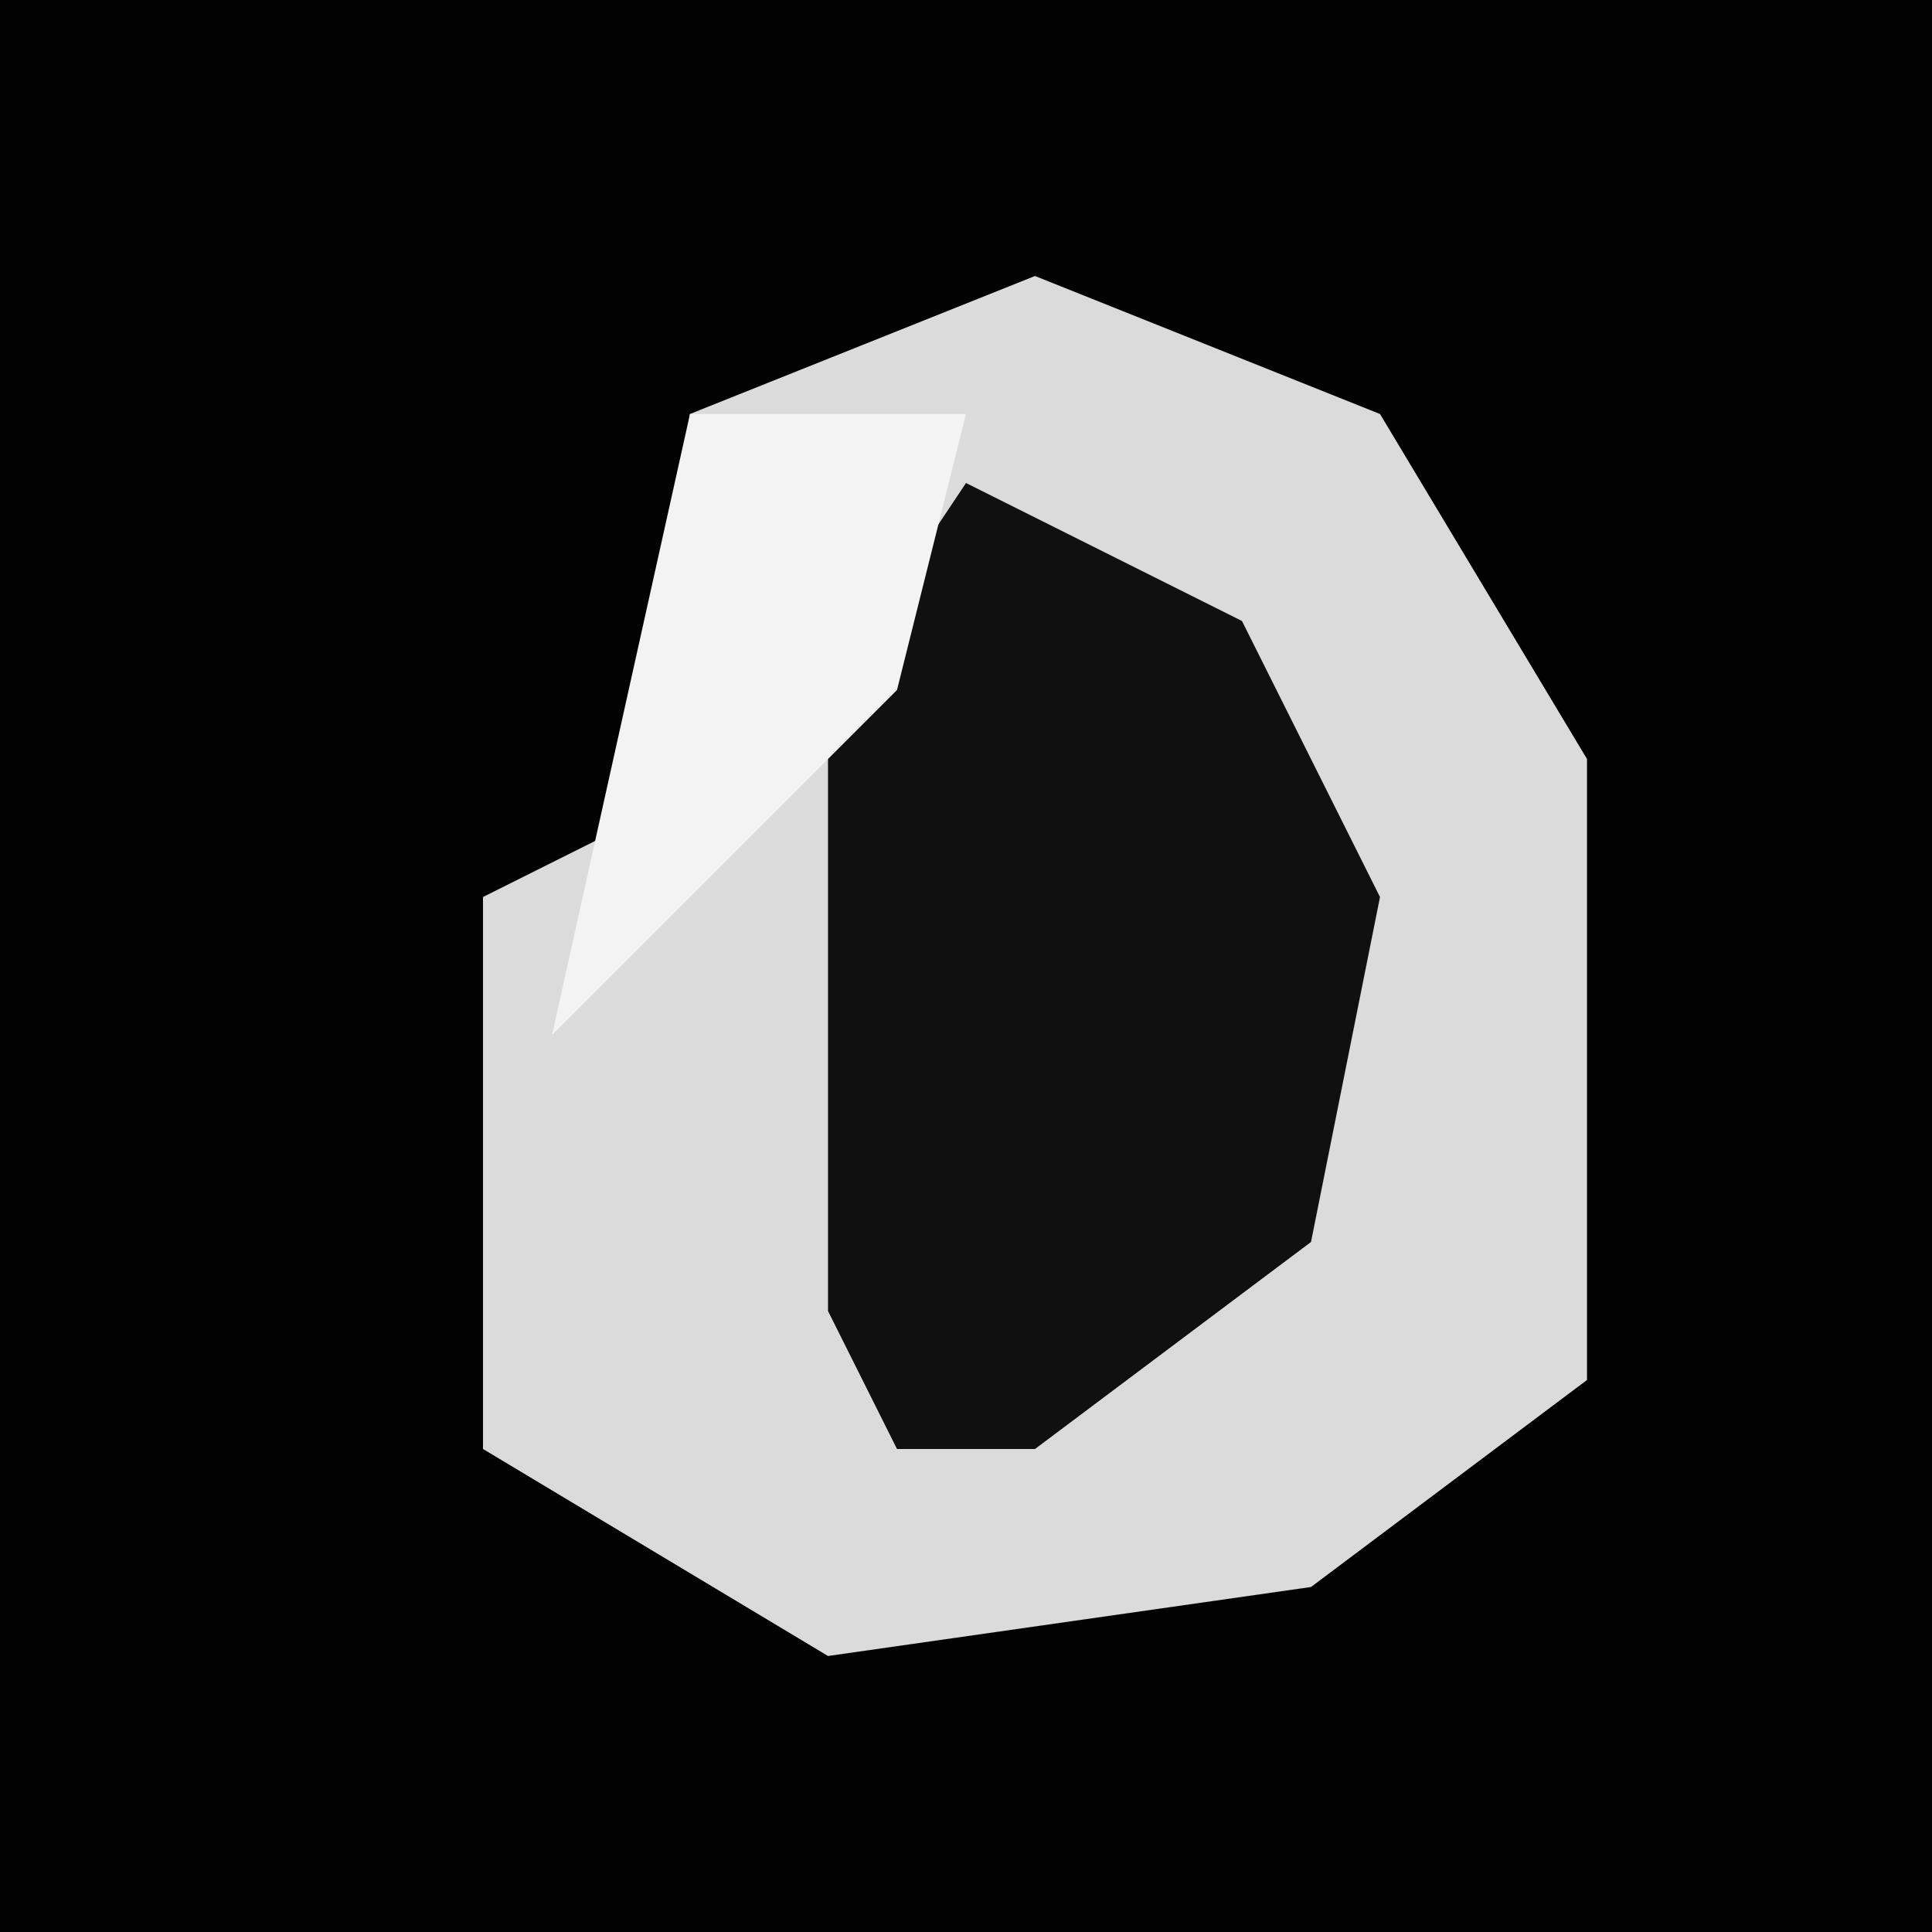 <?xml version="1.0" encoding="UTF-8"?>
<svg version="1.1" xmlns="http://www.w3.org/2000/svg" width="28" height="28">
<path d="M0,0 L28,0 L28,28 L0,28 Z " fill="#020202" transform="translate(0,0)"/>
<path d="M0,0 L5,2 L8,7 L8,16 L4,19 L-3,20 L-8,17 L-8,9 L-6,8 L-5,2 Z " fill="#DBDBDB" transform="translate(15,4)"/>
<path d="M0,0 L4,2 L6,6 L5,11 L1,14 L-1,14 L-2,12 L-2,3 Z " fill="#101010" transform="translate(14,7)"/>
<path d="M0,0 L4,0 L3,4 L-2,9 Z " fill="#F3F3F3" transform="translate(10,6)"/>
</svg>
